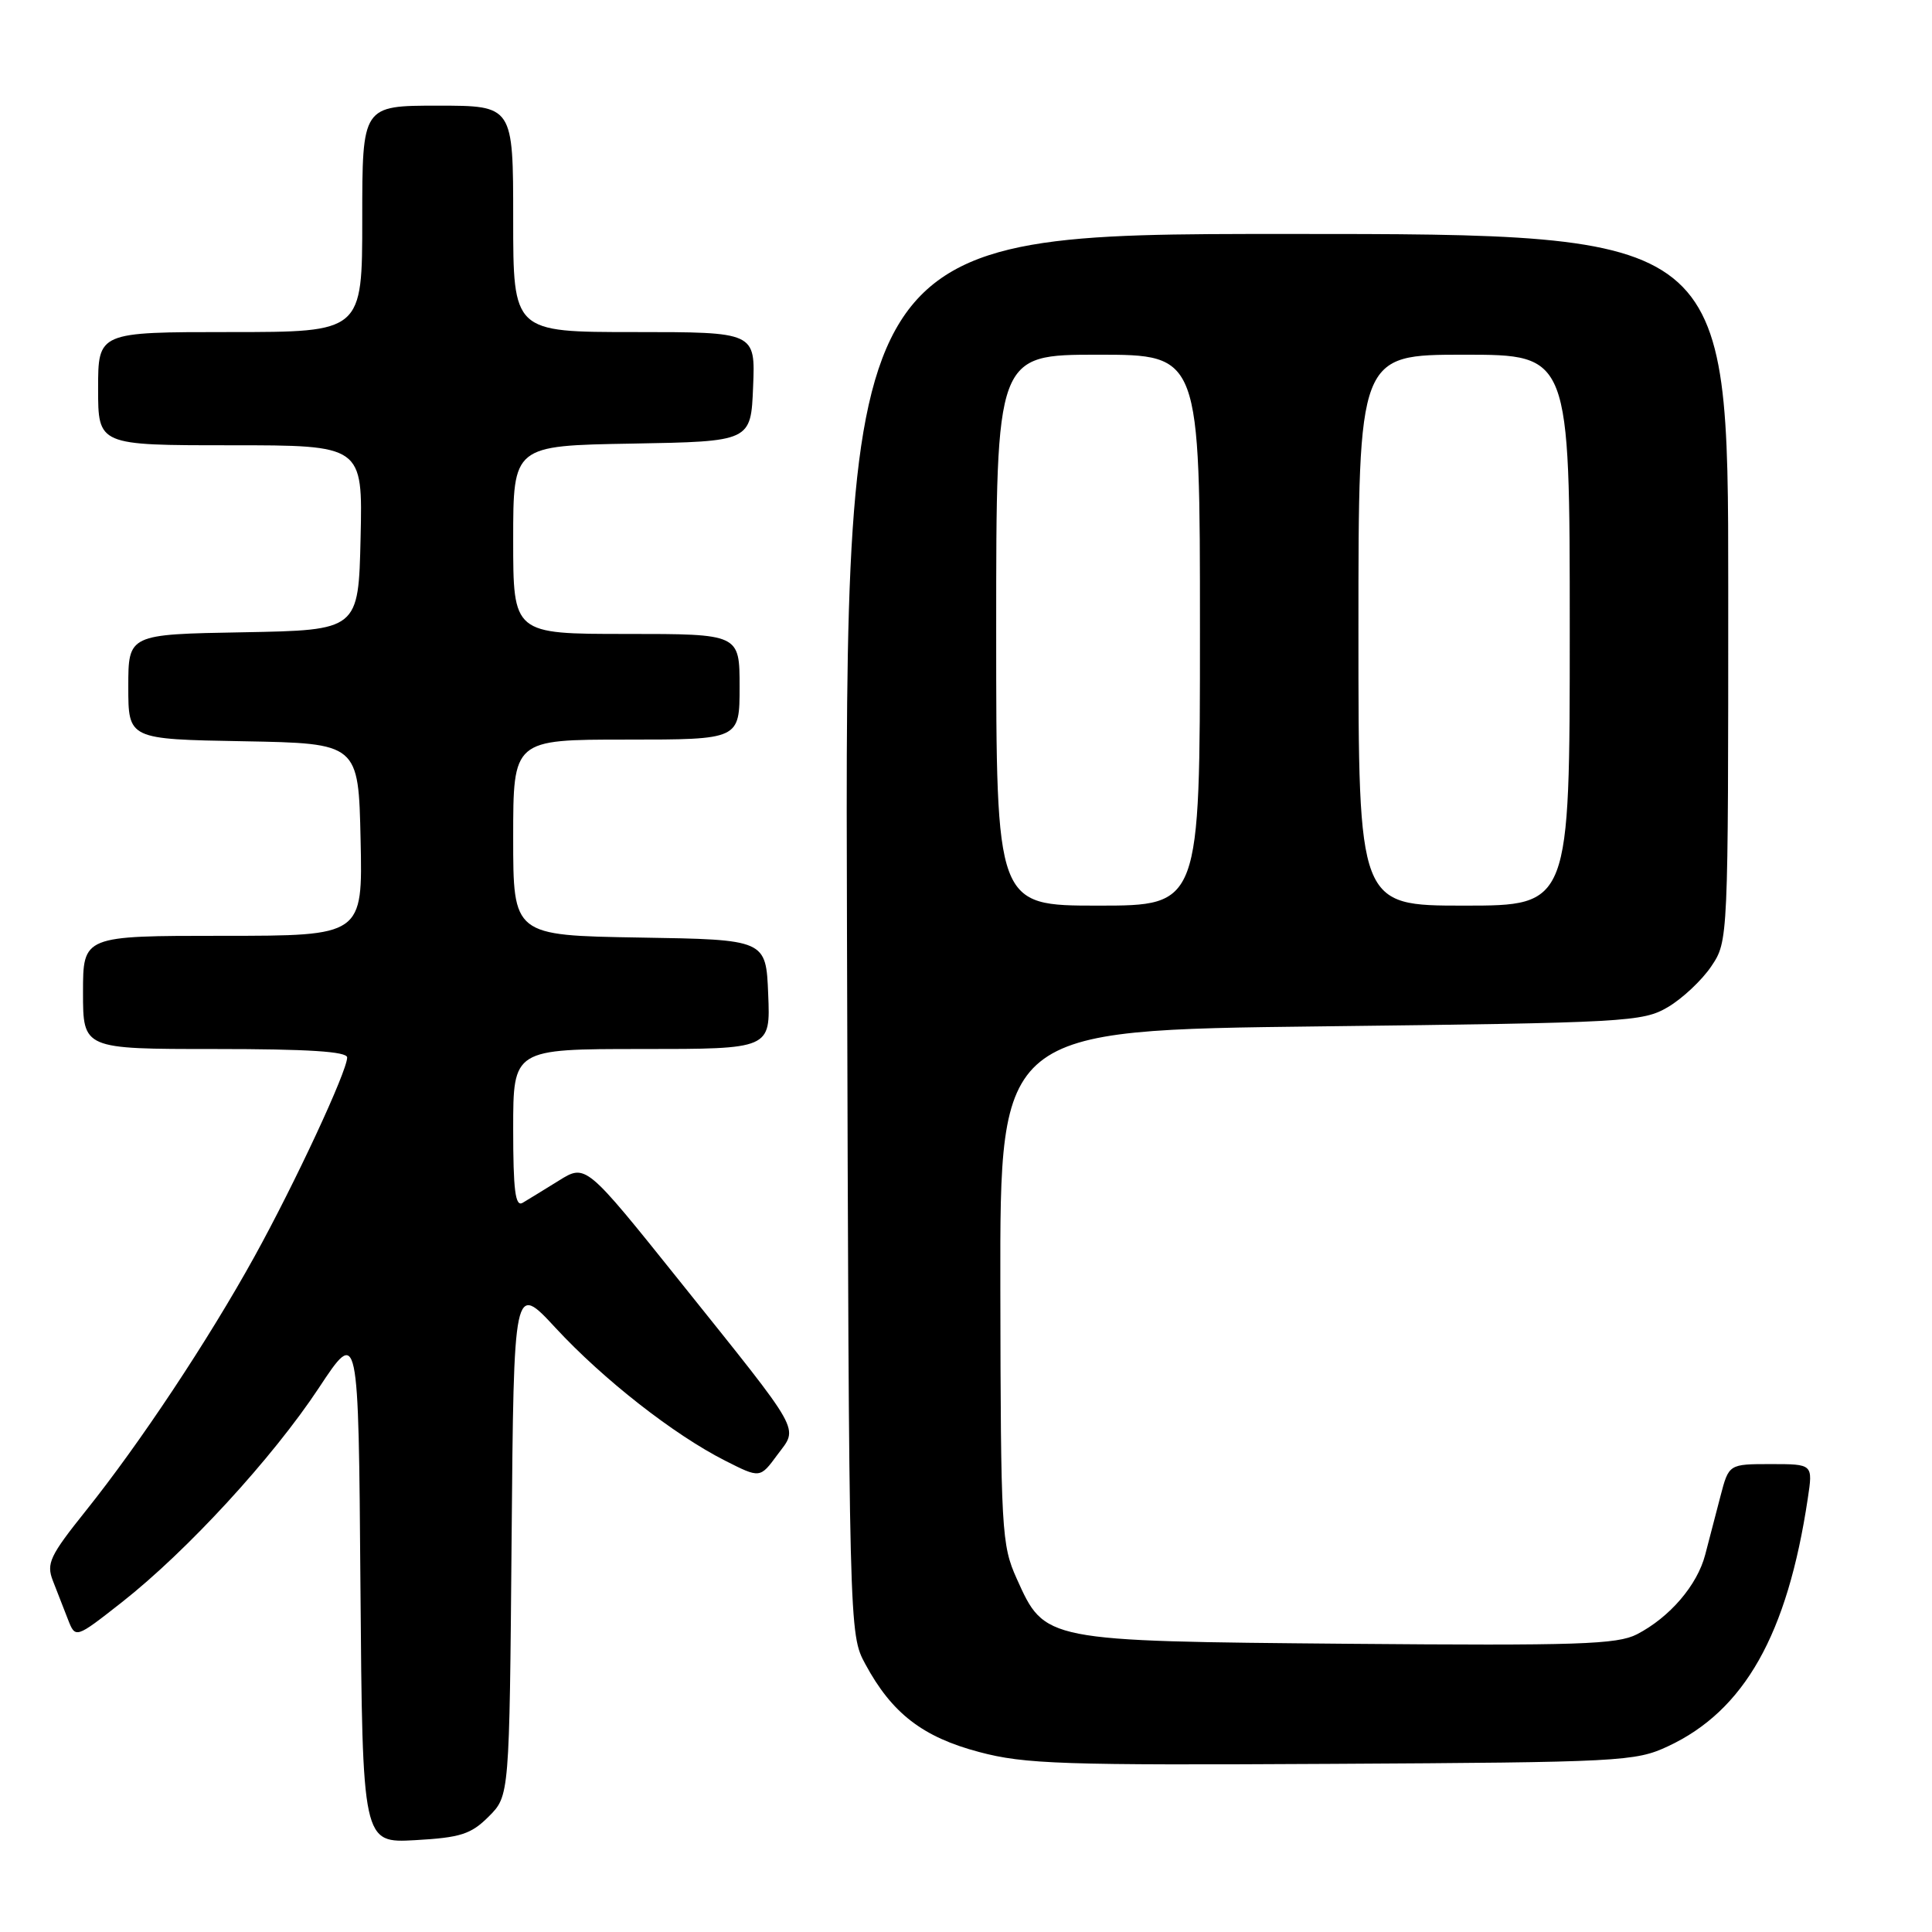 <?xml version="1.0" encoding="UTF-8" standalone="no"?>
<!DOCTYPE svg PUBLIC "-//W3C//DTD SVG 1.1//EN" "http://www.w3.org/Graphics/SVG/1.1/DTD/svg11.dtd" >
<svg xmlns="http://www.w3.org/2000/svg" xmlns:xlink="http://www.w3.org/1999/xlink" version="1.1" viewBox="0 0 256 256">
 <g >
 <path fill="currentColor"
d=" M 64.76 240.70 C 67.50 237.96 67.50 237.96 67.79 203.96 C 68.08 169.97 68.08 169.97 73.63 175.97 C 79.95 182.79 89.28 190.10 96.09 193.55 C 100.71 195.89 100.71 195.89 102.99 192.79 C 105.80 189.00 106.57 190.37 90.06 169.75 C 77.62 154.22 77.62 154.22 74.06 156.43 C 72.10 157.65 69.94 158.97 69.25 159.38 C 68.28 159.95 68.00 157.73 68.00 149.56 C 68.00 139.00 68.00 139.00 85.04 139.00 C 102.09 139.00 102.09 139.00 101.79 131.75 C 101.50 124.50 101.50 124.50 84.75 124.23 C 68.00 123.95 68.00 123.95 68.00 110.98 C 68.00 98.00 68.00 98.00 83.00 98.00 C 98.00 98.00 98.00 98.00 98.00 91.00 C 98.00 84.00 98.00 84.00 83.00 84.00 C 68.00 84.00 68.00 84.00 68.00 71.53 C 68.00 59.05 68.00 59.05 83.75 58.78 C 99.50 58.50 99.50 58.50 99.79 51.25 C 100.09 44.00 100.09 44.00 84.04 44.00 C 68.00 44.00 68.00 44.00 68.00 29.00 C 68.00 14.00 68.00 14.00 58.00 14.00 C 48.00 14.00 48.00 14.00 48.00 29.00 C 48.00 44.00 48.00 44.00 30.50 44.00 C 13.00 44.00 13.00 44.00 13.00 51.50 C 13.00 59.00 13.00 59.00 30.53 59.00 C 48.06 59.00 48.06 59.00 47.78 71.25 C 47.50 83.50 47.50 83.50 32.25 83.78 C 17.00 84.05 17.00 84.05 17.00 91.00 C 17.00 97.95 17.00 97.95 32.25 98.22 C 47.50 98.50 47.50 98.50 47.78 111.25 C 48.06 124.00 48.06 124.00 29.53 124.00 C 11.00 124.00 11.00 124.00 11.00 131.50 C 11.00 139.00 11.00 139.00 28.50 139.00 C 40.79 139.00 46.00 139.33 46.00 140.12 C 46.00 141.94 39.10 156.76 33.72 166.50 C 27.62 177.55 18.50 191.29 11.37 200.19 C 6.61 206.14 6.12 207.17 7.00 209.44 C 7.55 210.85 8.45 213.15 9.00 214.57 C 10.00 217.13 10.00 217.13 16.13 212.32 C 24.77 205.53 36.10 193.21 42.26 183.89 C 47.50 175.96 47.50 175.96 47.76 210.09 C 48.03 244.22 48.03 244.22 55.02 243.83 C 61.03 243.49 62.41 243.05 64.76 240.70 Z  M 221.00 231.40 C 231.14 226.68 236.84 216.59 239.54 198.56 C 240.23 194.00 240.23 194.00 234.65 194.00 C 229.08 194.00 229.08 194.00 227.97 198.25 C 227.36 200.59 226.46 204.07 225.95 206.00 C 224.90 210.05 221.25 214.30 216.91 216.55 C 214.29 217.90 209.09 218.07 178.69 217.81 C 138.26 217.45 138.46 217.49 134.72 209.18 C 132.71 204.72 132.60 202.88 132.55 170.50 C 132.50 136.50 132.50 136.50 175.00 136.00 C 215.59 135.52 217.66 135.41 221.00 133.45 C 222.92 132.32 225.51 129.89 226.75 128.05 C 229.00 124.70 229.00 124.70 229.00 77.85 C 229.00 31.00 229.00 31.00 170.48 31.00 C 111.95 31.00 111.95 31.00 112.23 123.75 C 112.50 216.50 112.50 216.50 114.66 220.50 C 118.17 227.01 122.25 230.17 129.74 232.15 C 135.78 233.76 140.76 233.92 176.50 233.72 C 214.75 233.51 216.70 233.41 221.00 231.40 Z  M 132.00 83.50 C 132.00 47.00 132.00 47.00 145.50 47.00 C 159.00 47.00 159.00 47.00 159.00 83.50 C 159.00 120.00 159.00 120.00 145.50 120.00 C 132.00 120.00 132.00 120.00 132.00 83.50 Z  M 180.00 83.50 C 180.00 47.00 180.00 47.00 194.00 47.00 C 208.00 47.00 208.00 47.00 208.00 83.50 C 208.00 120.00 208.00 120.00 194.00 120.00 C 180.00 120.00 180.00 120.00 180.00 83.50 Z "/>
</g>
</svg>